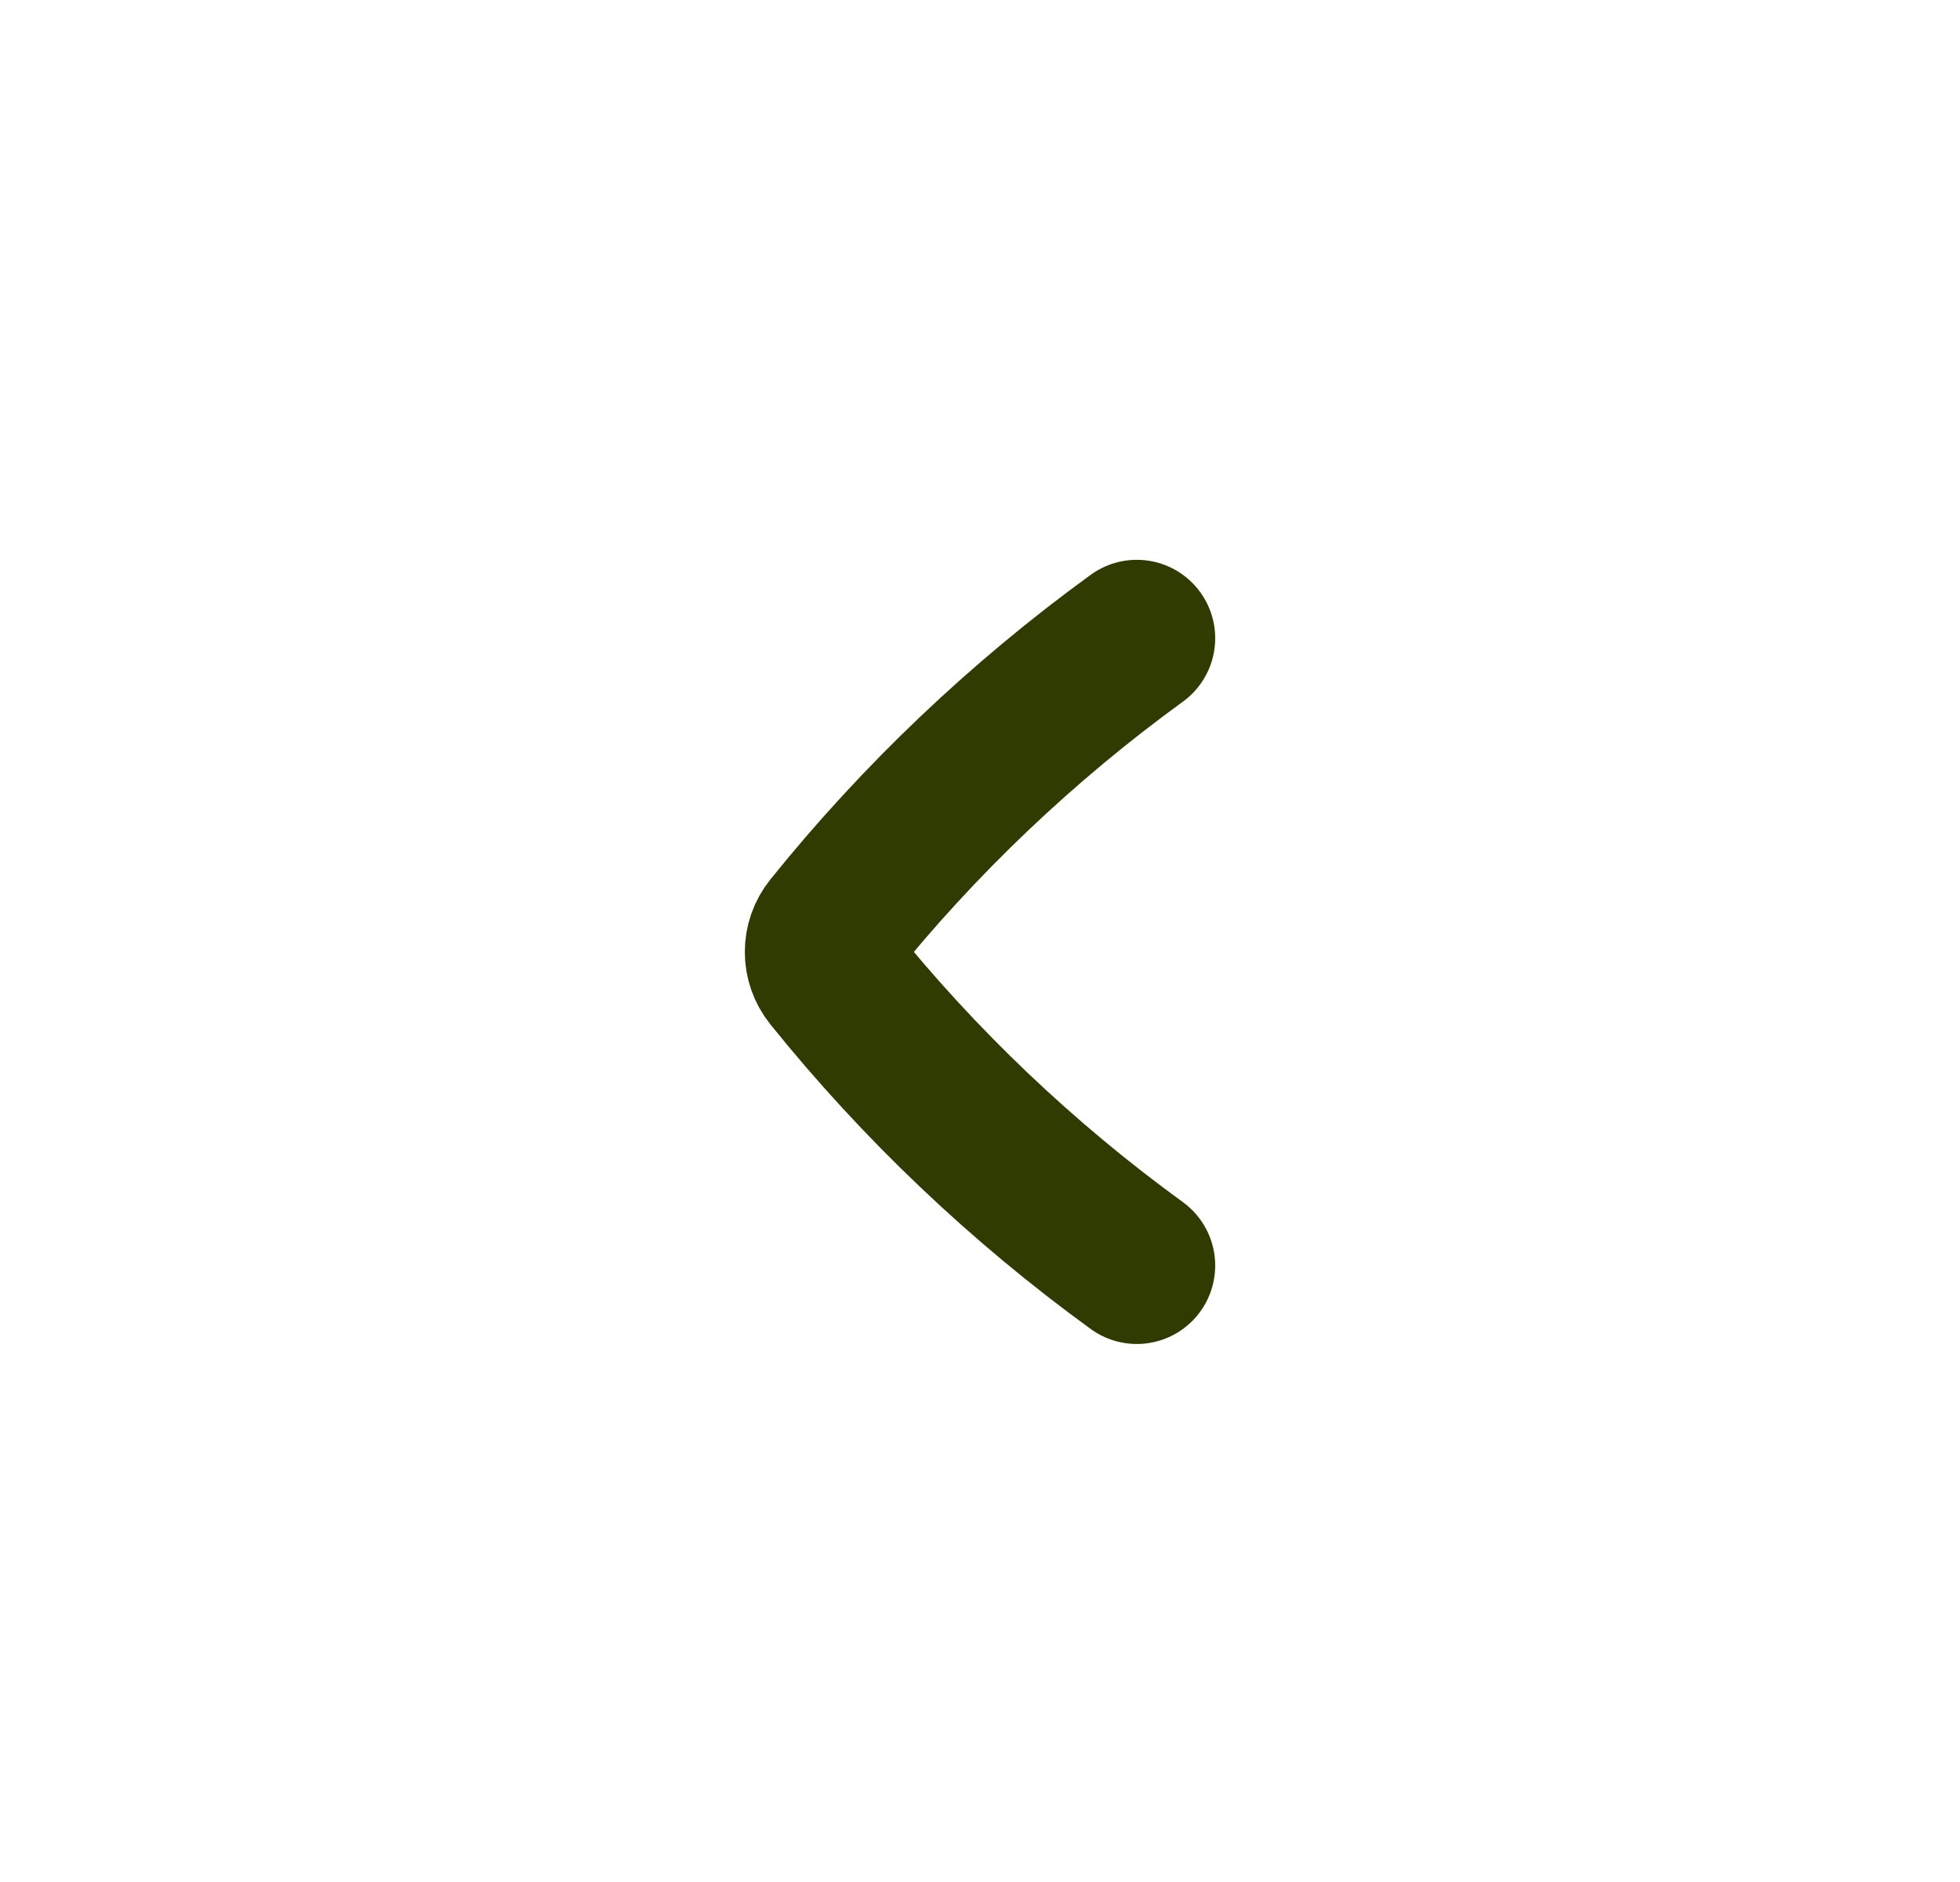 <svg xmlns="http://www.w3.org/2000/svg" width="25" height="24" viewBox="0 0 25 24" fill="none">
  <path d="M14.5 8.139C13.038 9.201 11.729 10.446 10.606 11.841C10.465 12.017 10.465 12.262 10.606 12.437C11.729 13.832 13.038 15.077 14.5 16.139" stroke="#2F3B00" stroke-width="2" stroke-linecap="round" stroke-linejoin="round"/>
</svg>